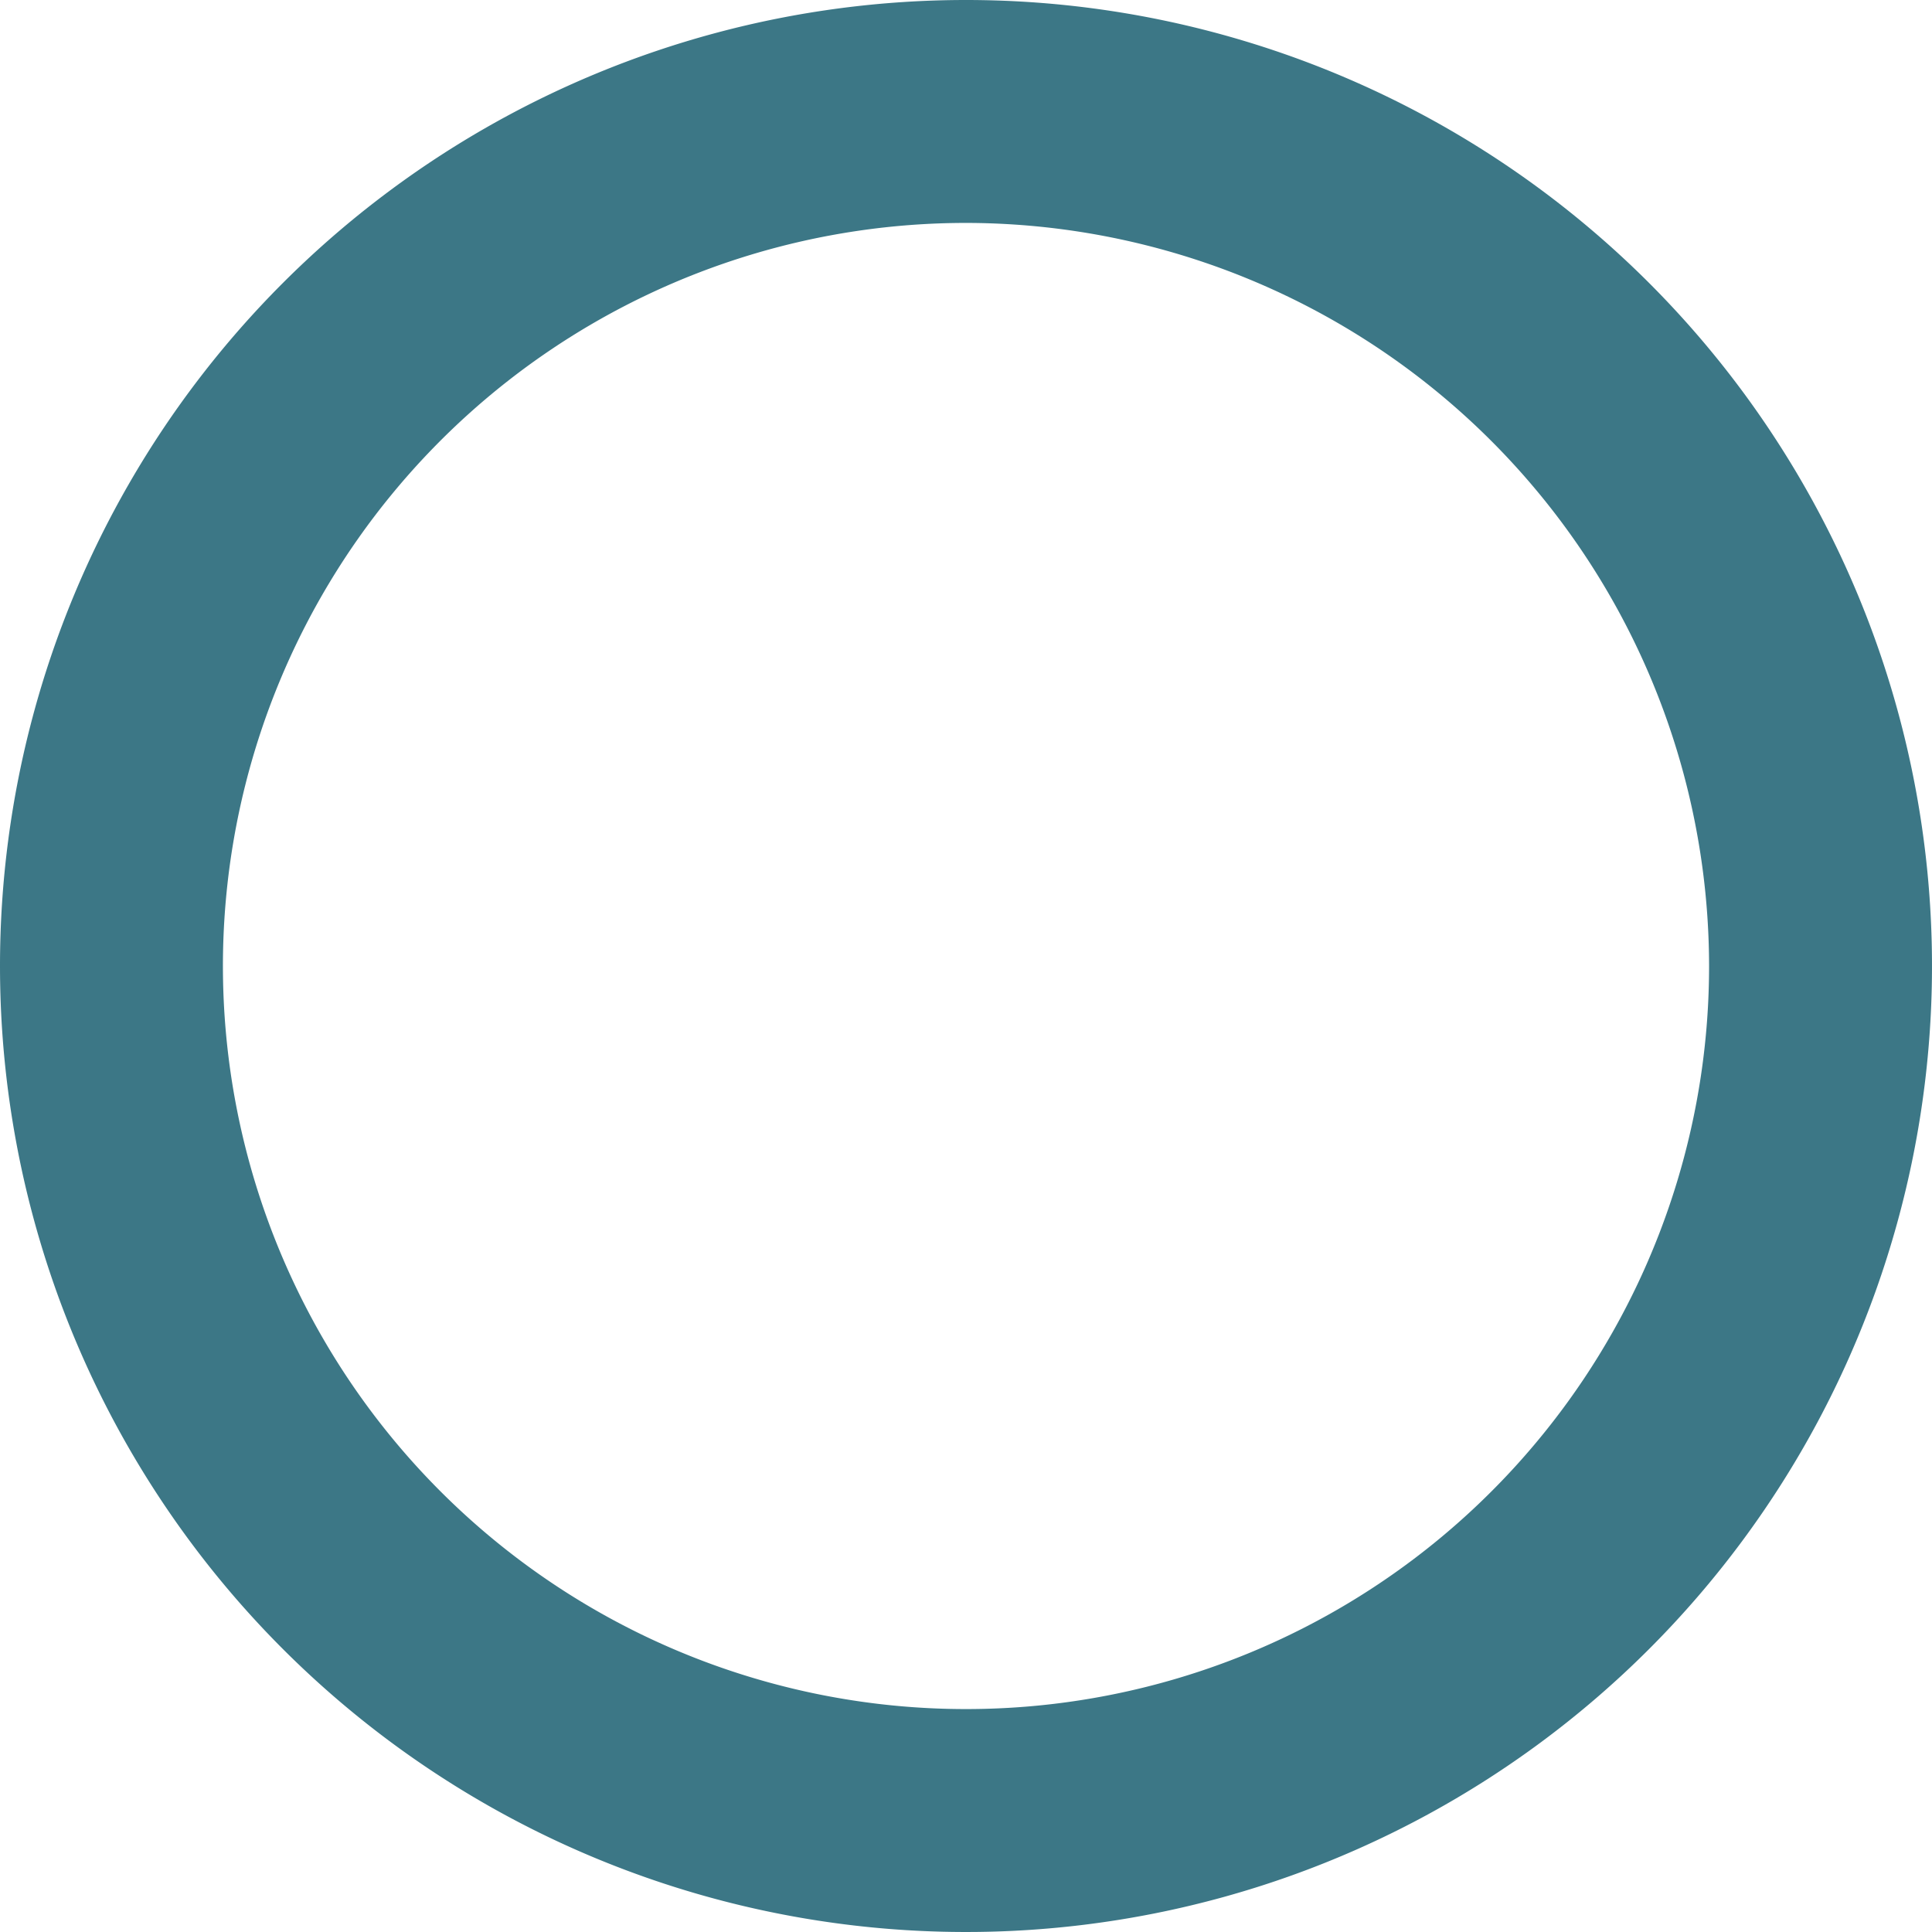 <svg xmlns="http://www.w3.org/2000/svg" width="130" height="130" viewBox="0 0 130 130"><g transform="translate(-89 -5067)"><circle cx="65" cy="65" r="65" transform="translate(89 5067)" fill="rgba(255,255,255,0)"></circle><path d="M65,15a50,50,0,1,0,50,50A50.057,50.057,0,0,0,65,15M65,0A65,65,0,1,1,0,65,65,65,0,0,1,65,0Z" transform="translate(89 5067)" fill="#3c7786"></path></g></svg>